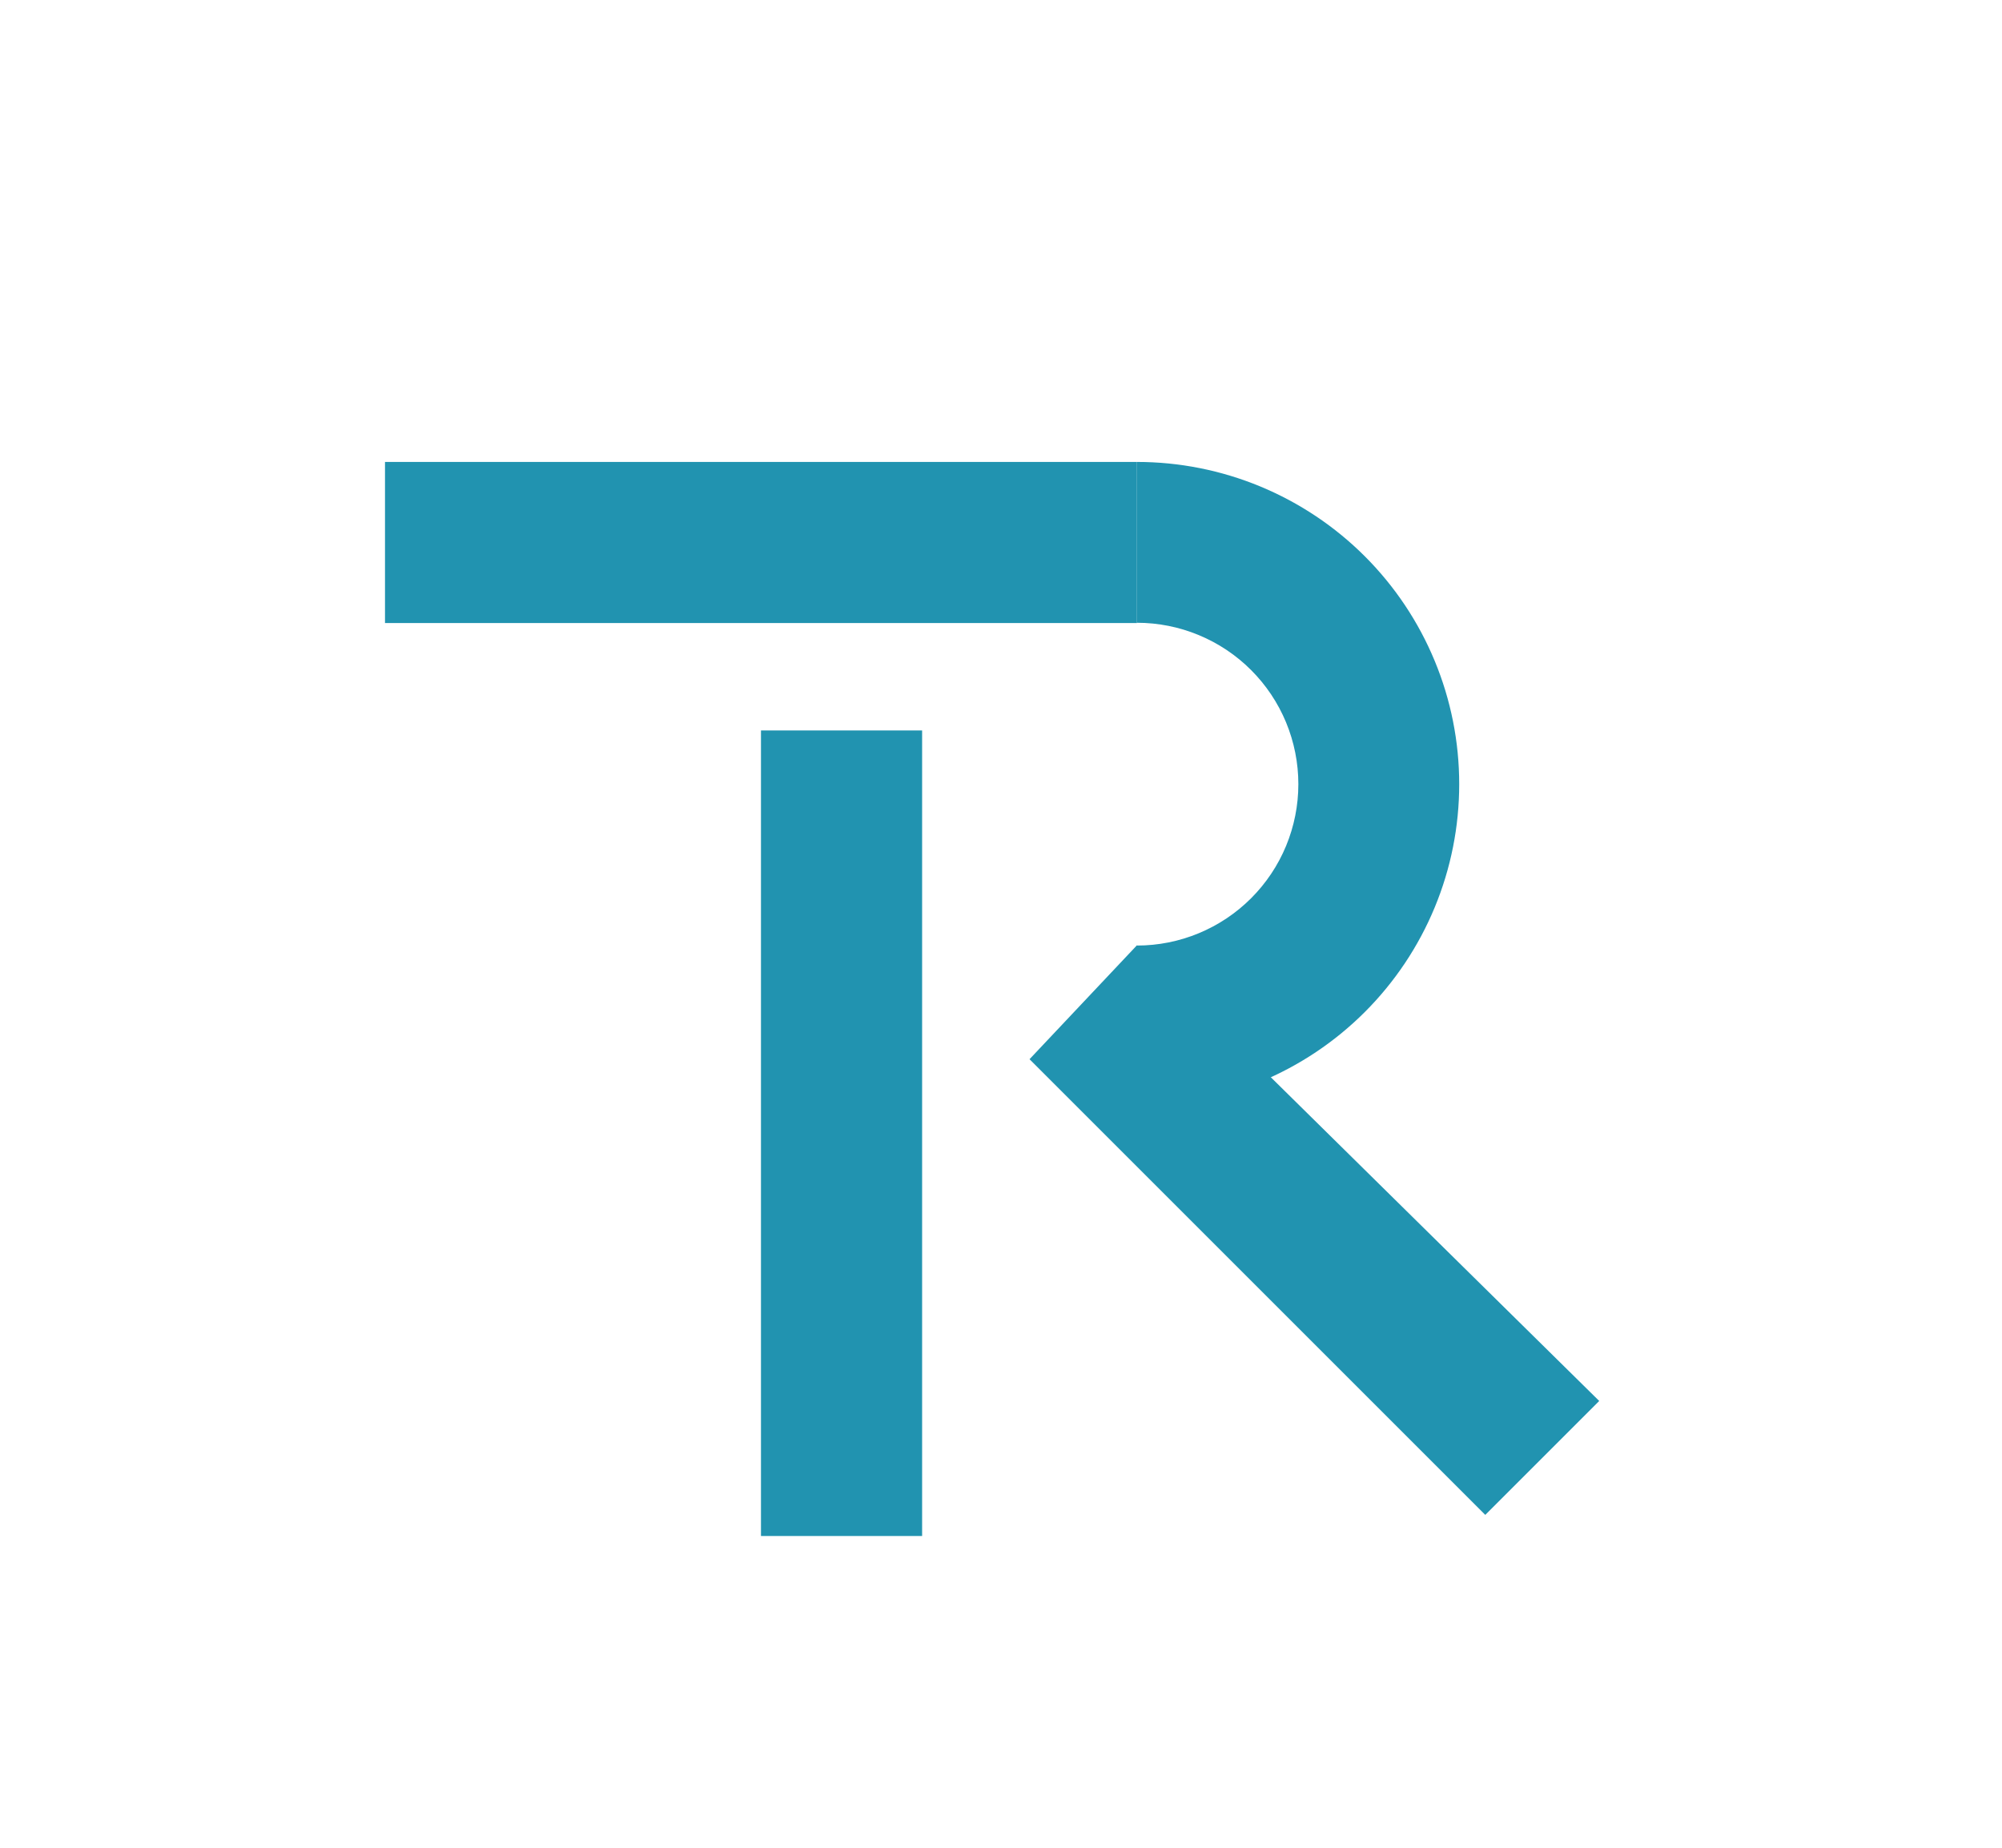 <svg width="104" height="96" viewBox="0 0 104 96" fill="none" xmlns="http://www.w3.org/2000/svg">
<g filter="url(#filter0_di_10_423)">
<path d="M15 15H54.062V23.37H15V15Z" fill="#2193B0"/>
<path d="M54.062 48.482C56.261 48.482 58.438 48.049 60.469 47.208C62.5 46.366 64.346 45.133 65.9 43.579C67.455 42.024 68.688 40.179 69.529 38.148C70.371 36.116 70.803 33.94 70.803 31.741C70.803 29.543 70.371 27.366 69.529 25.334C68.688 23.303 67.455 21.458 65.9 19.903C64.346 18.349 62.5 17.116 60.469 16.274C58.438 15.433 56.261 15 54.062 15L54.062 23.356C55.164 23.356 56.254 23.573 57.271 23.995C58.288 24.416 59.213 25.034 59.991 25.812C60.77 26.591 61.388 27.515 61.809 28.532C62.23 29.55 62.447 30.64 62.447 31.741C62.447 32.842 62.23 33.932 61.809 34.95C61.388 35.967 60.77 36.891 59.991 37.67C59.213 38.448 58.288 39.066 57.271 39.487C56.254 39.909 55.164 40.126 54.062 40.126L54.062 48.482Z" fill="#2193B0"/>
<path d="M48.482 46.031L54.062 40.112L78.076 63.787L72.157 69.706L48.482 46.031Z" fill="#2193B0"/>
<path d="M34.531 28.951H42.902V70.803H34.531V28.951Z" fill="#2193B0"/>
</g>
<defs>
<filter id="filter0_di_10_423" x="0" y="0" width="103.076" height="95.803" filterUnits="userSpaceOnUse" color-interpolation-filters="sRGB">
<feFlood flood-opacity="0" result="BackgroundImageFix"/>
<feColorMatrix in="SourceAlpha" type="matrix" values="0 0 0 0 0 0 0 0 0 0 0 0 0 0 0 0 0 0 127 0" result="hardAlpha"/>
<feOffset dx="5" dy="5"/>
<feGaussianBlur stdDeviation="10"/>
<feComposite in2="hardAlpha" operator="out"/>
<feColorMatrix type="matrix" values="0 0 0 0 0 0 0 0 0 0 0 0 0 0 0 0 0 0 0.25 0"/>
<feBlend mode="normal" in2="BackgroundImageFix" result="effect1_dropShadow_10_423"/>
<feBlend mode="normal" in="SourceGraphic" in2="effect1_dropShadow_10_423" result="shape"/>
<feColorMatrix in="SourceAlpha" type="matrix" values="0 0 0 0 0 0 0 0 0 0 0 0 0 0 0 0 0 0 127 0" result="hardAlpha"/>
<feOffset dy="4"/>
<feGaussianBlur stdDeviation="2"/>
<feComposite in2="hardAlpha" operator="arithmetic" k2="-1" k3="1"/>
<feColorMatrix type="matrix" values="0 0 0 0 0 0 0 0 0 0 0 0 0 0 0 0 0 0 0.25 0"/>
<feBlend mode="normal" in2="shape" result="effect2_innerShadow_10_423"/>
</filter>
</defs>
</svg>
